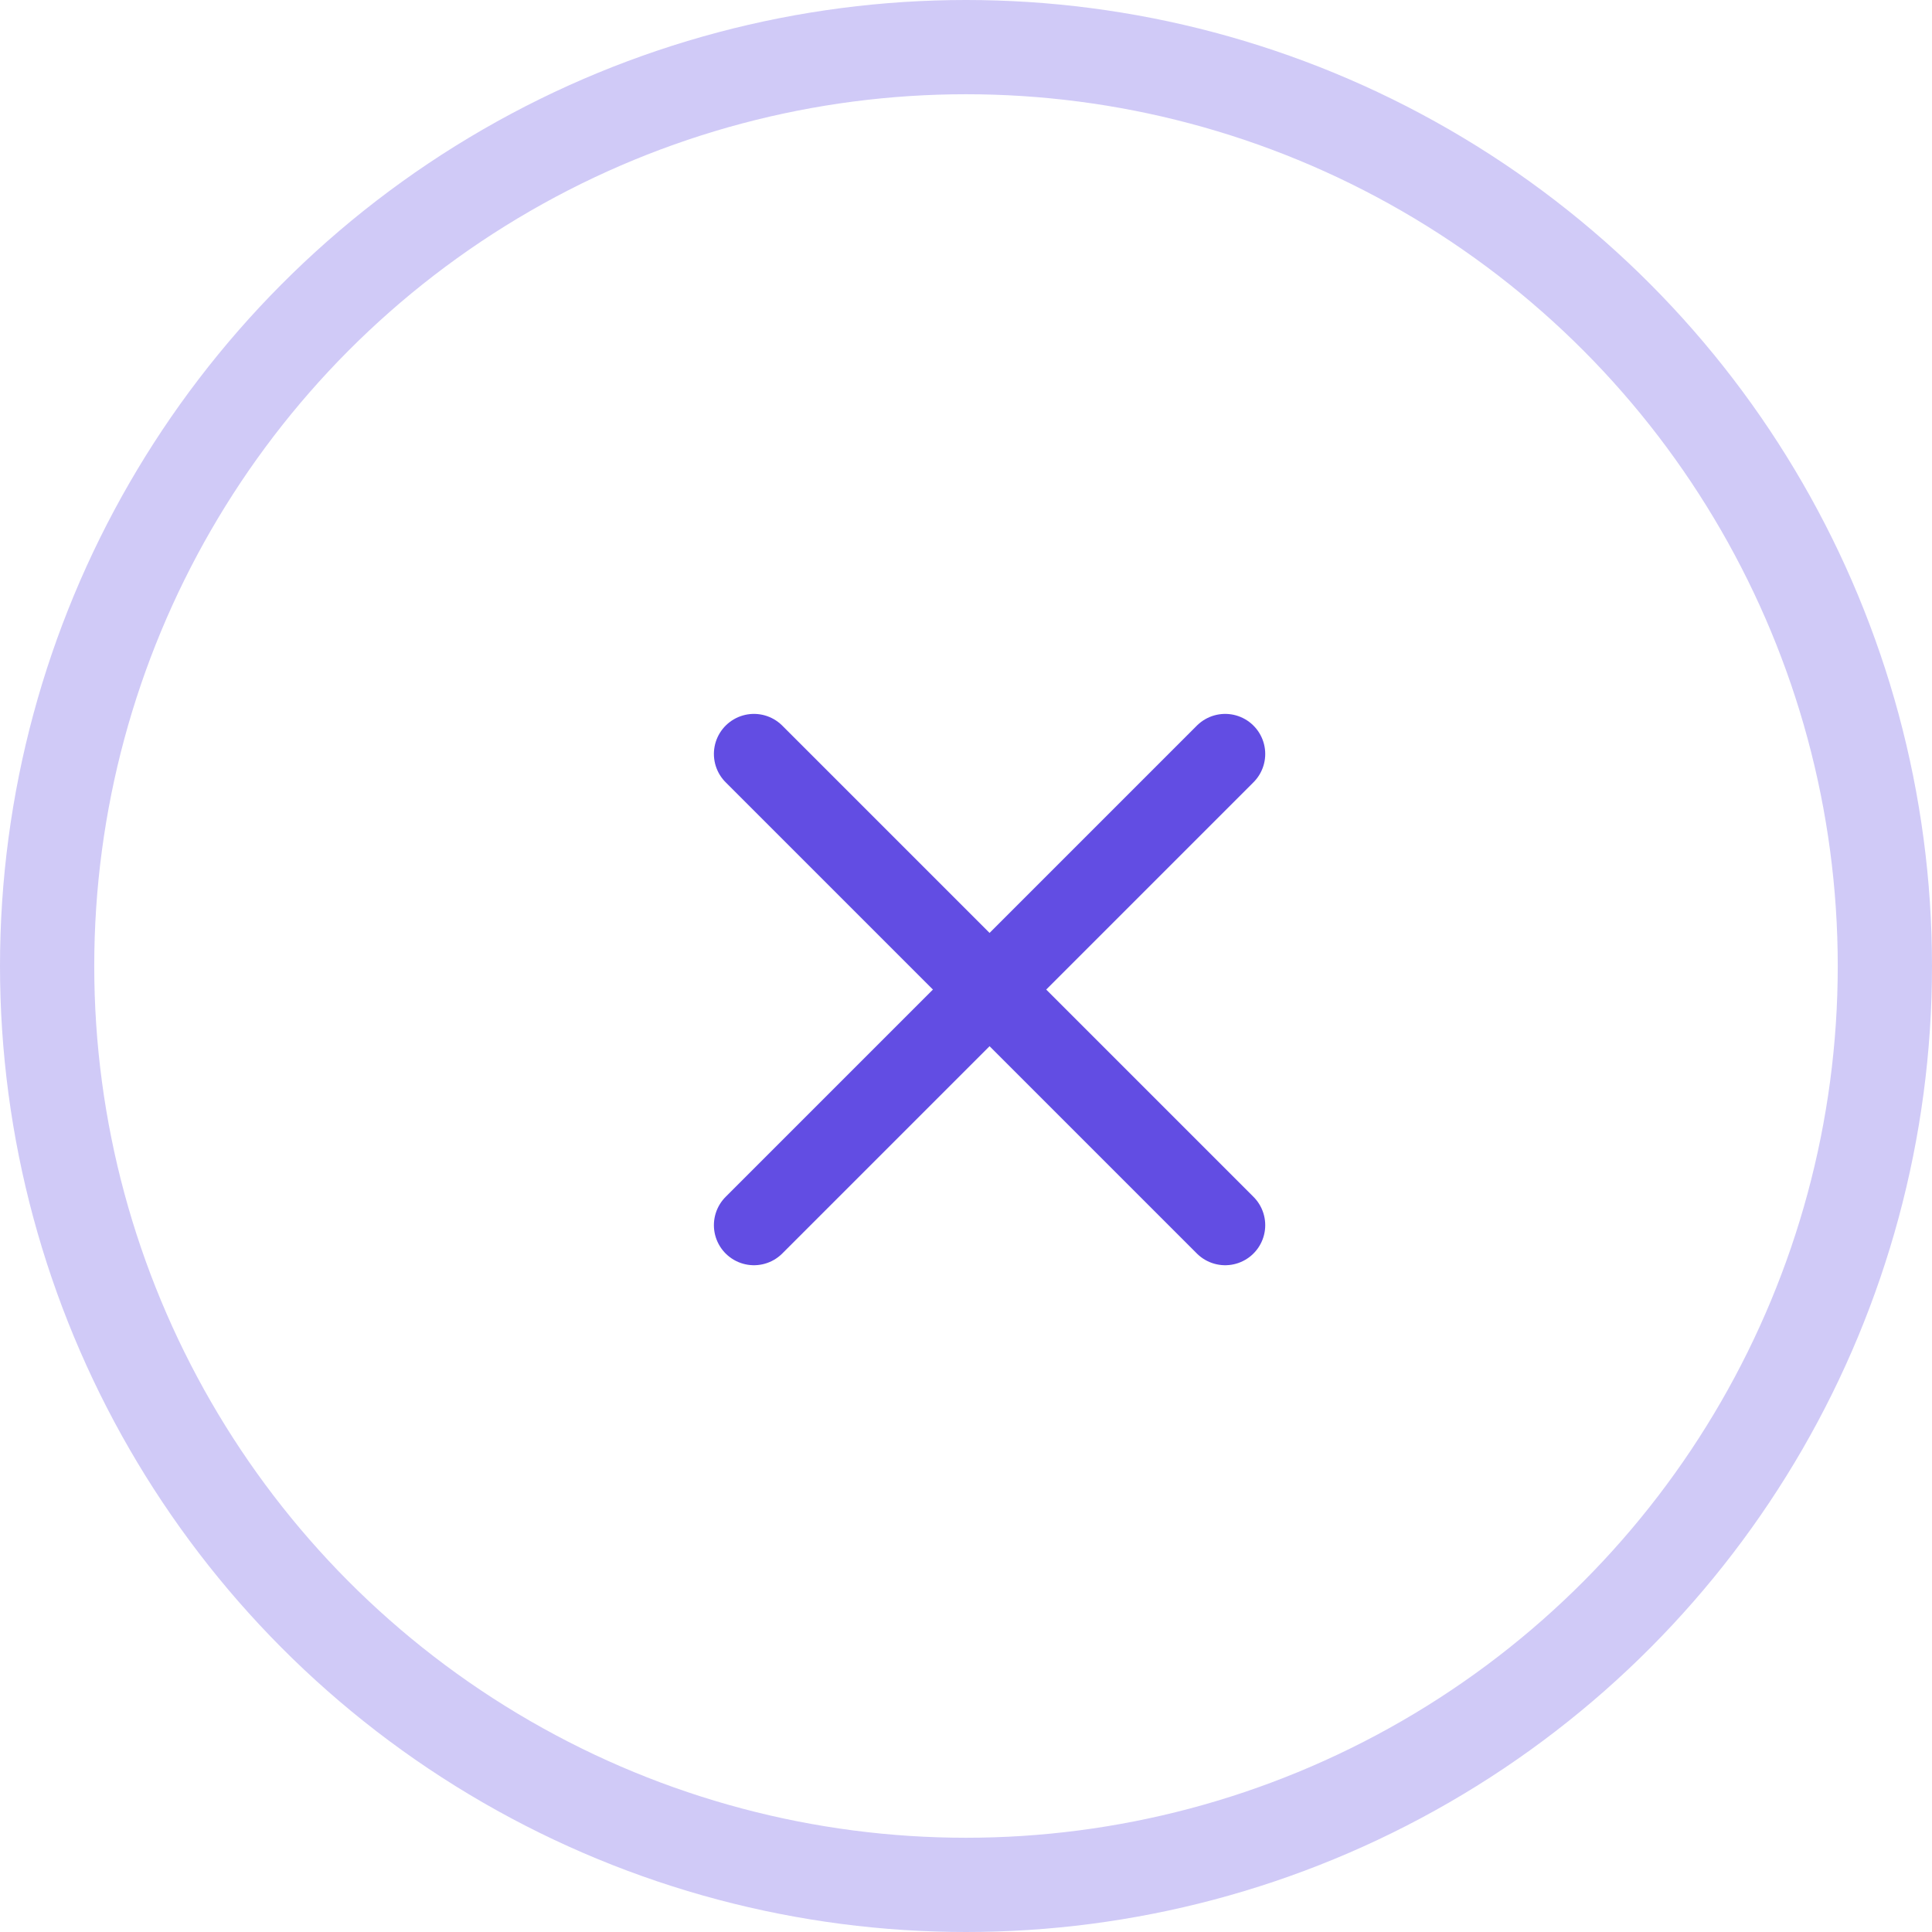 <svg width="41" height="41" viewBox="0 0 41 41" fill="none"
  xmlns="http://www.w3.org/2000/svg">
  <circle cx="20.5" cy="20.5" r="19.5" stroke="#D0CAF7" stroke-width="2"/>
  <path d="M26 16L16 26" stroke="#624DE3" stroke-width="1.7" stroke-linecap="round" stroke-linejoin="round"/>
  <path d="M16 16L26 26" stroke="#624DE3" stroke-width="1.7" stroke-linecap="round" stroke-linejoin="round"/>
</svg>

